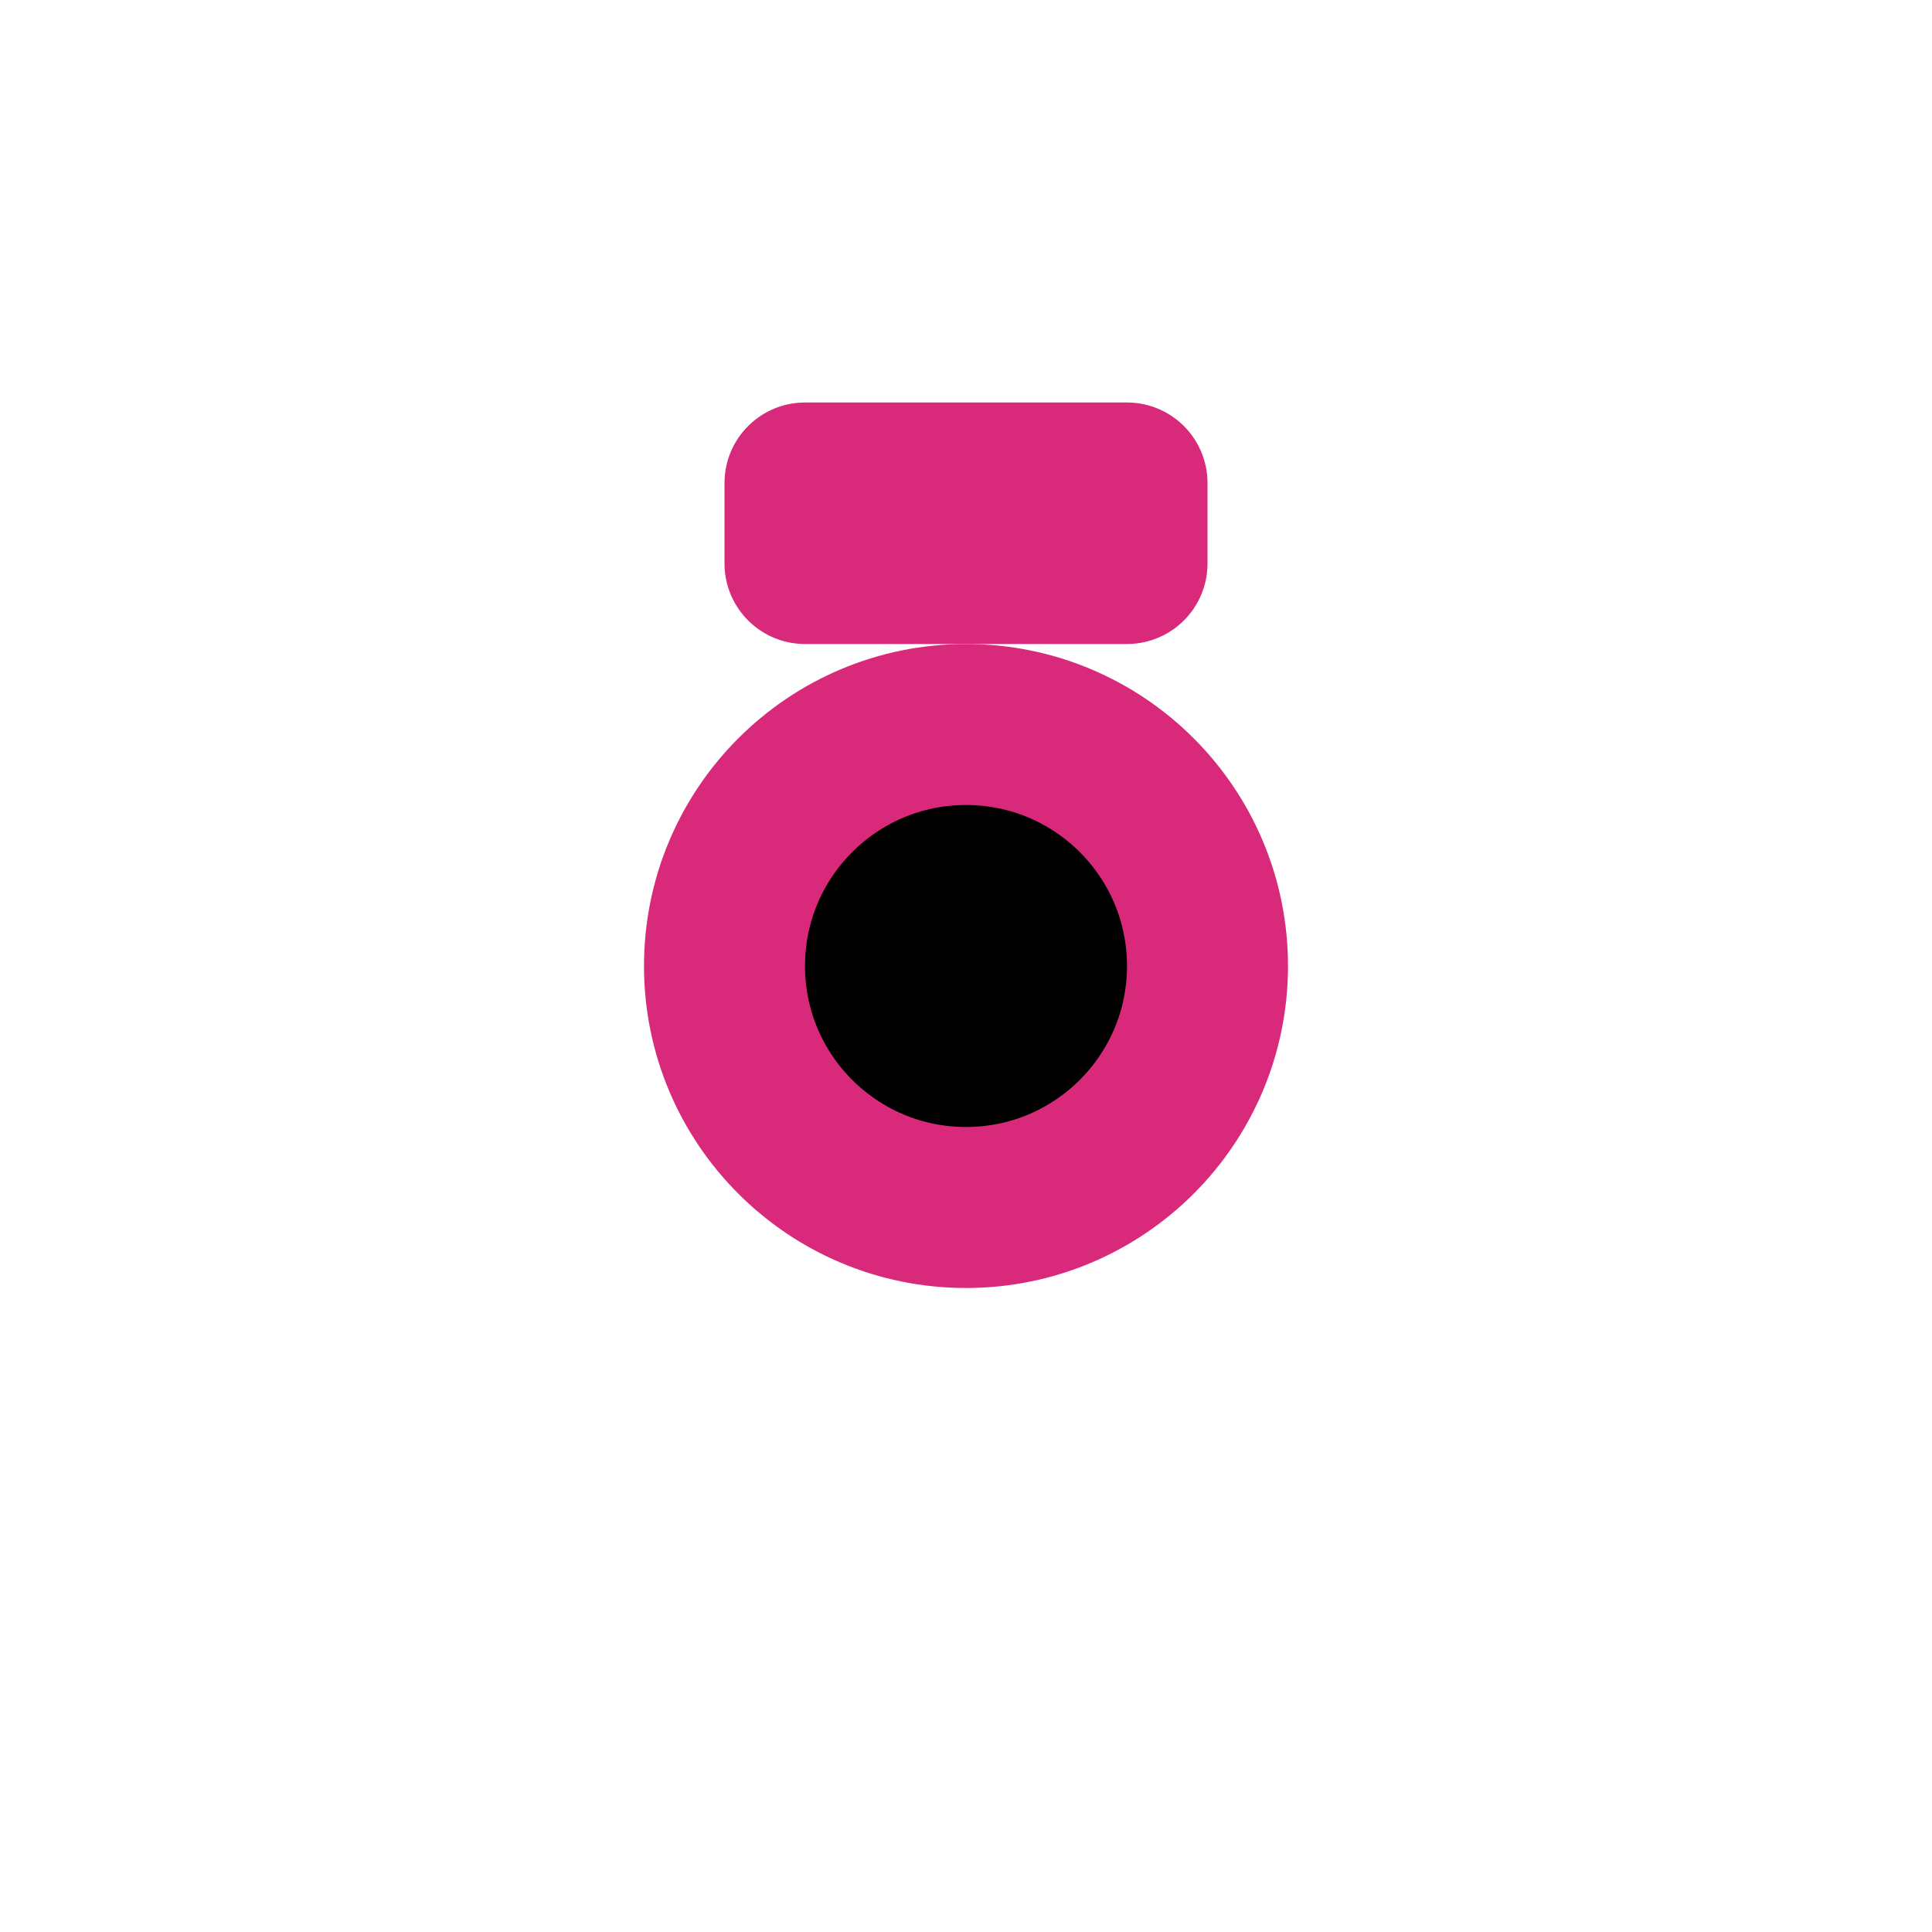 <svg xmlns="http://www.w3.org/2000/svg" width="24" height="24" viewBox="0 0 24 24" fill="black" stroke="#D9297B" stroke-width="2" stroke-linecap="round" stroke-linejoin="round">
	
	<rect vector-effect="non-scaling-stroke" x="10" width="4" height="1" y="6" />
	<circle vector-effect="non-scaling-stroke" cx="12" cy="12" r="3" />
</svg>